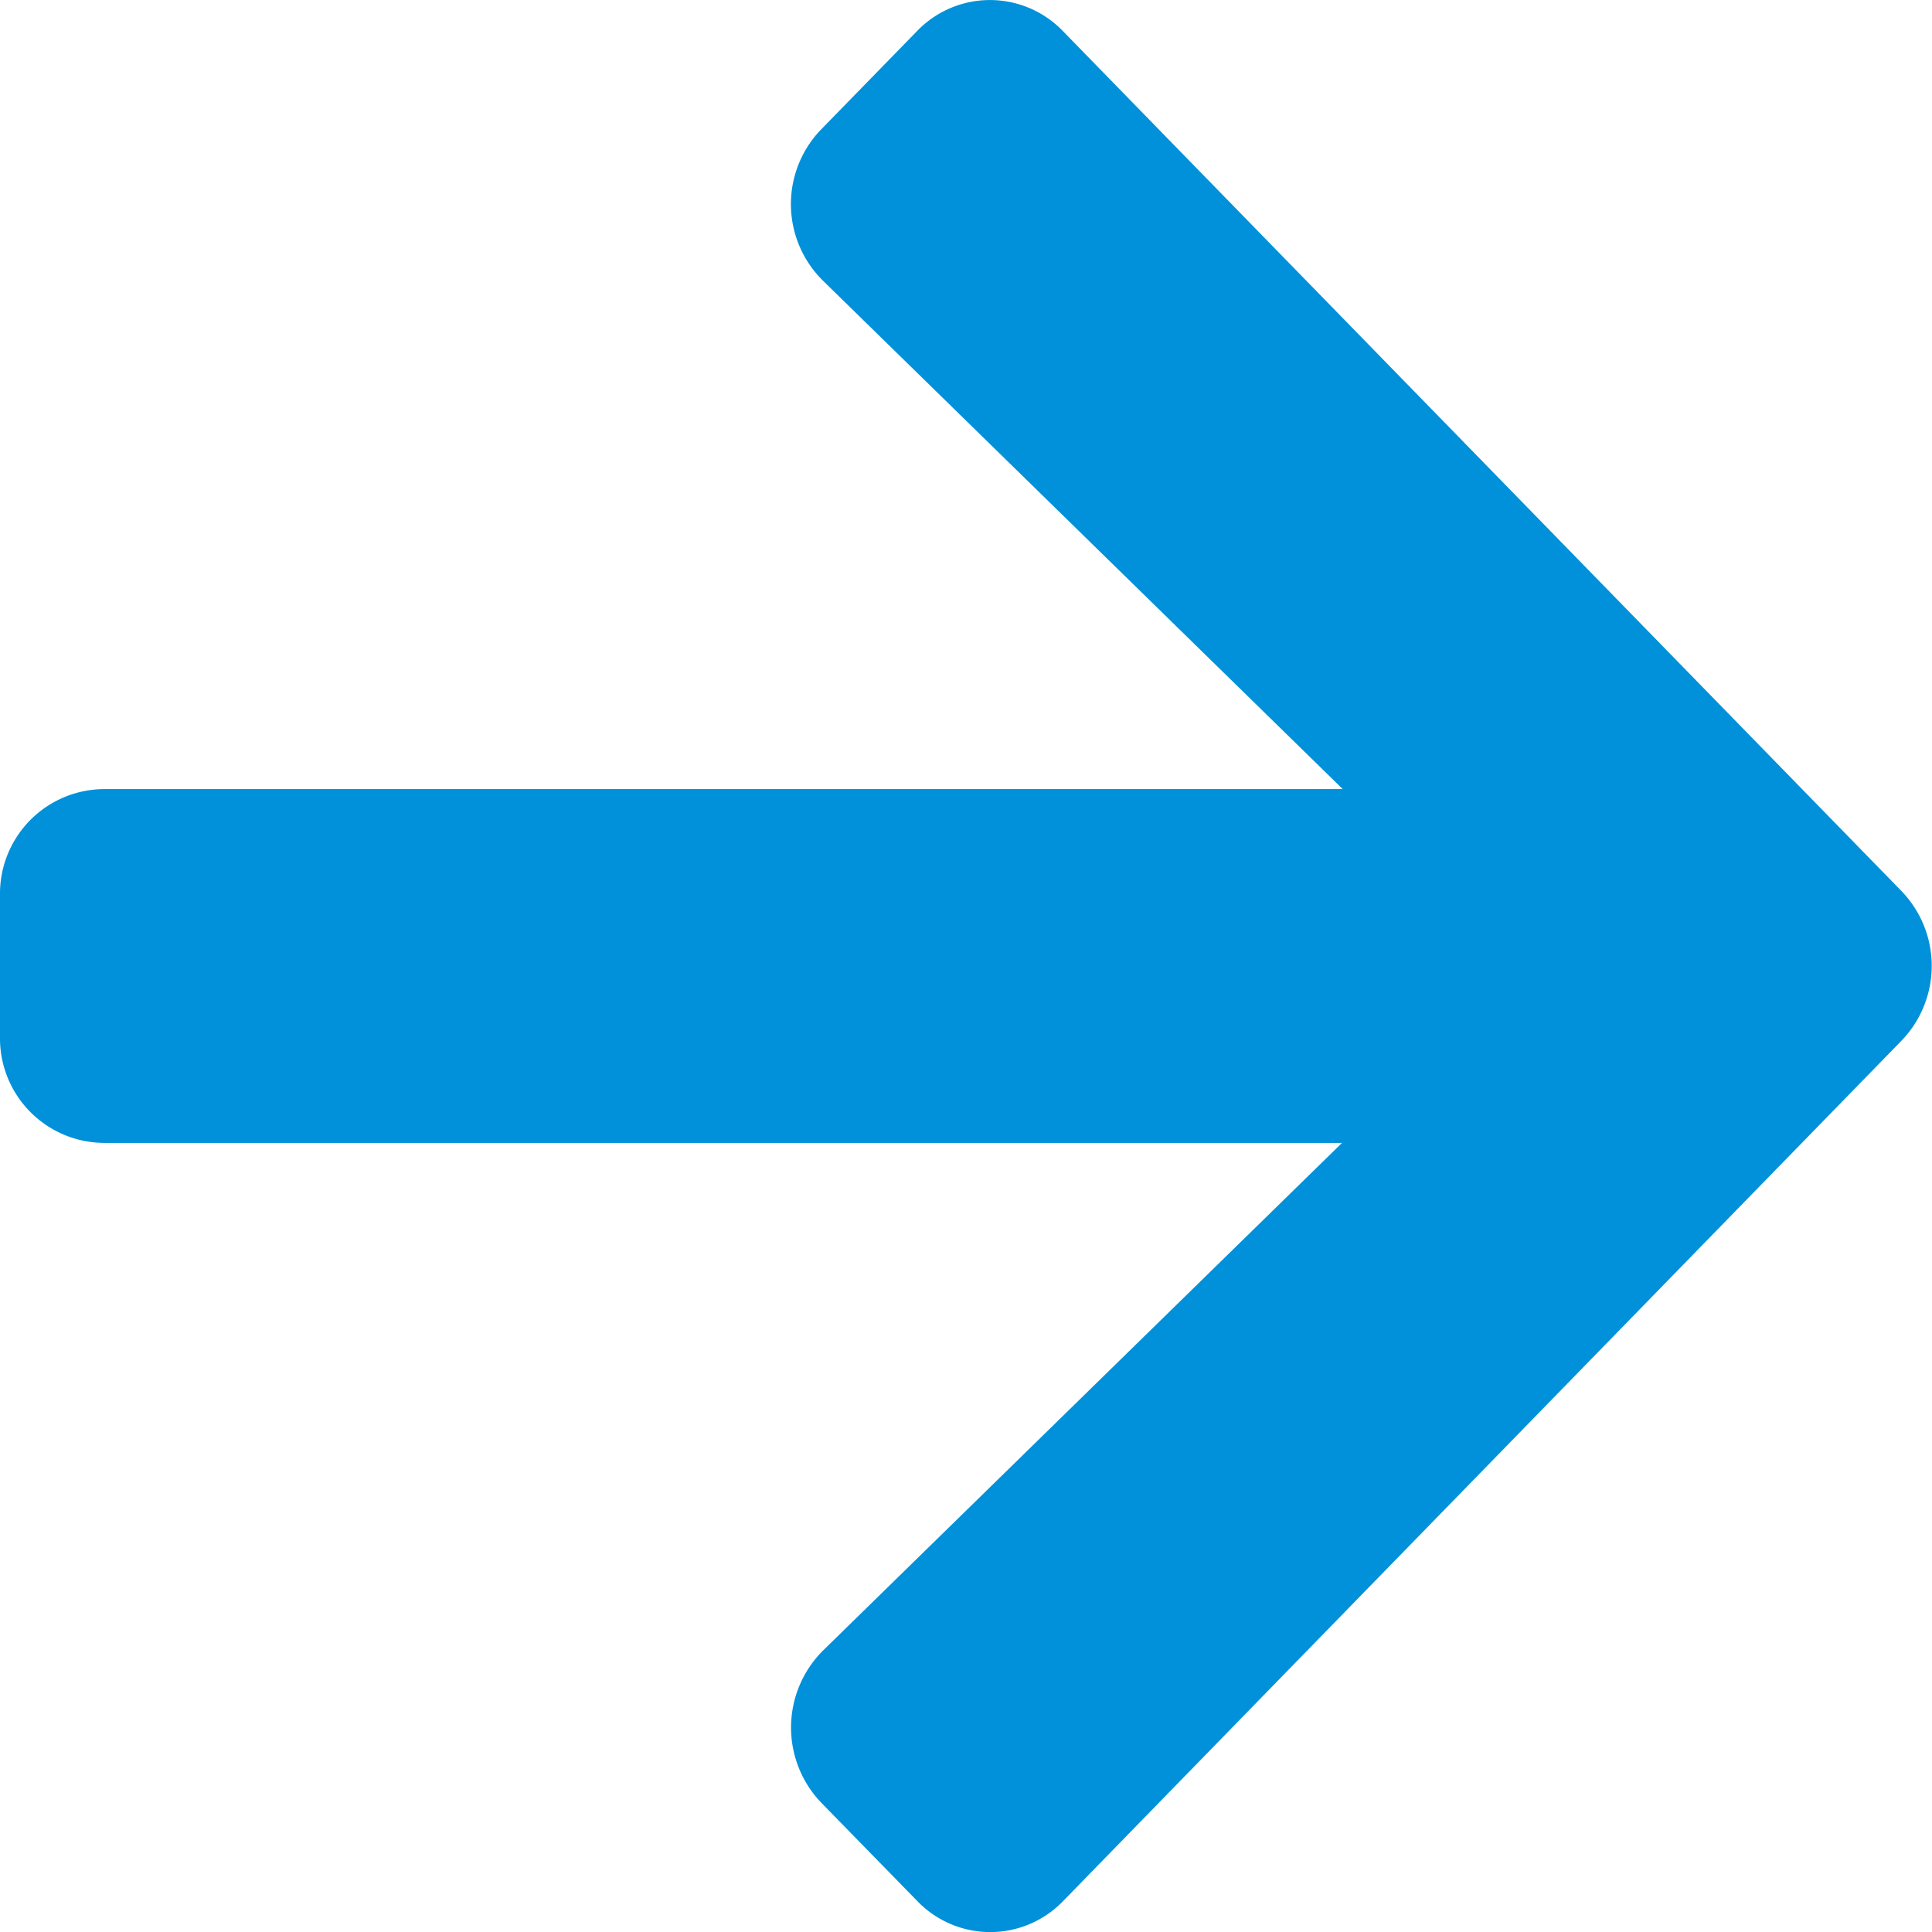 <svg xmlns="http://www.w3.org/2000/svg" width="16" height="16" viewBox="0 0 16 16">
  <path id="fa-arrow-right" d="M6.8,38.722l.793-.813a.838.838,0,0,1,1.211,0l6.942,7.119a.892.892,0,0,1,0,1.242L8.806,53.392a.838.838,0,0,1-1.211,0L6.8,52.578a.9.9,0,0,1,.014-1.257l4.3-4.206H.857A.866.866,0,0,1,0,46.236V45.064a.866.866,0,0,1,.857-.879H11.12l-4.3-4.206A.89.89,0,0,1,6.8,38.722Z" transform="translate(0 -37.65)" fill="#0091da"/>
</svg>
